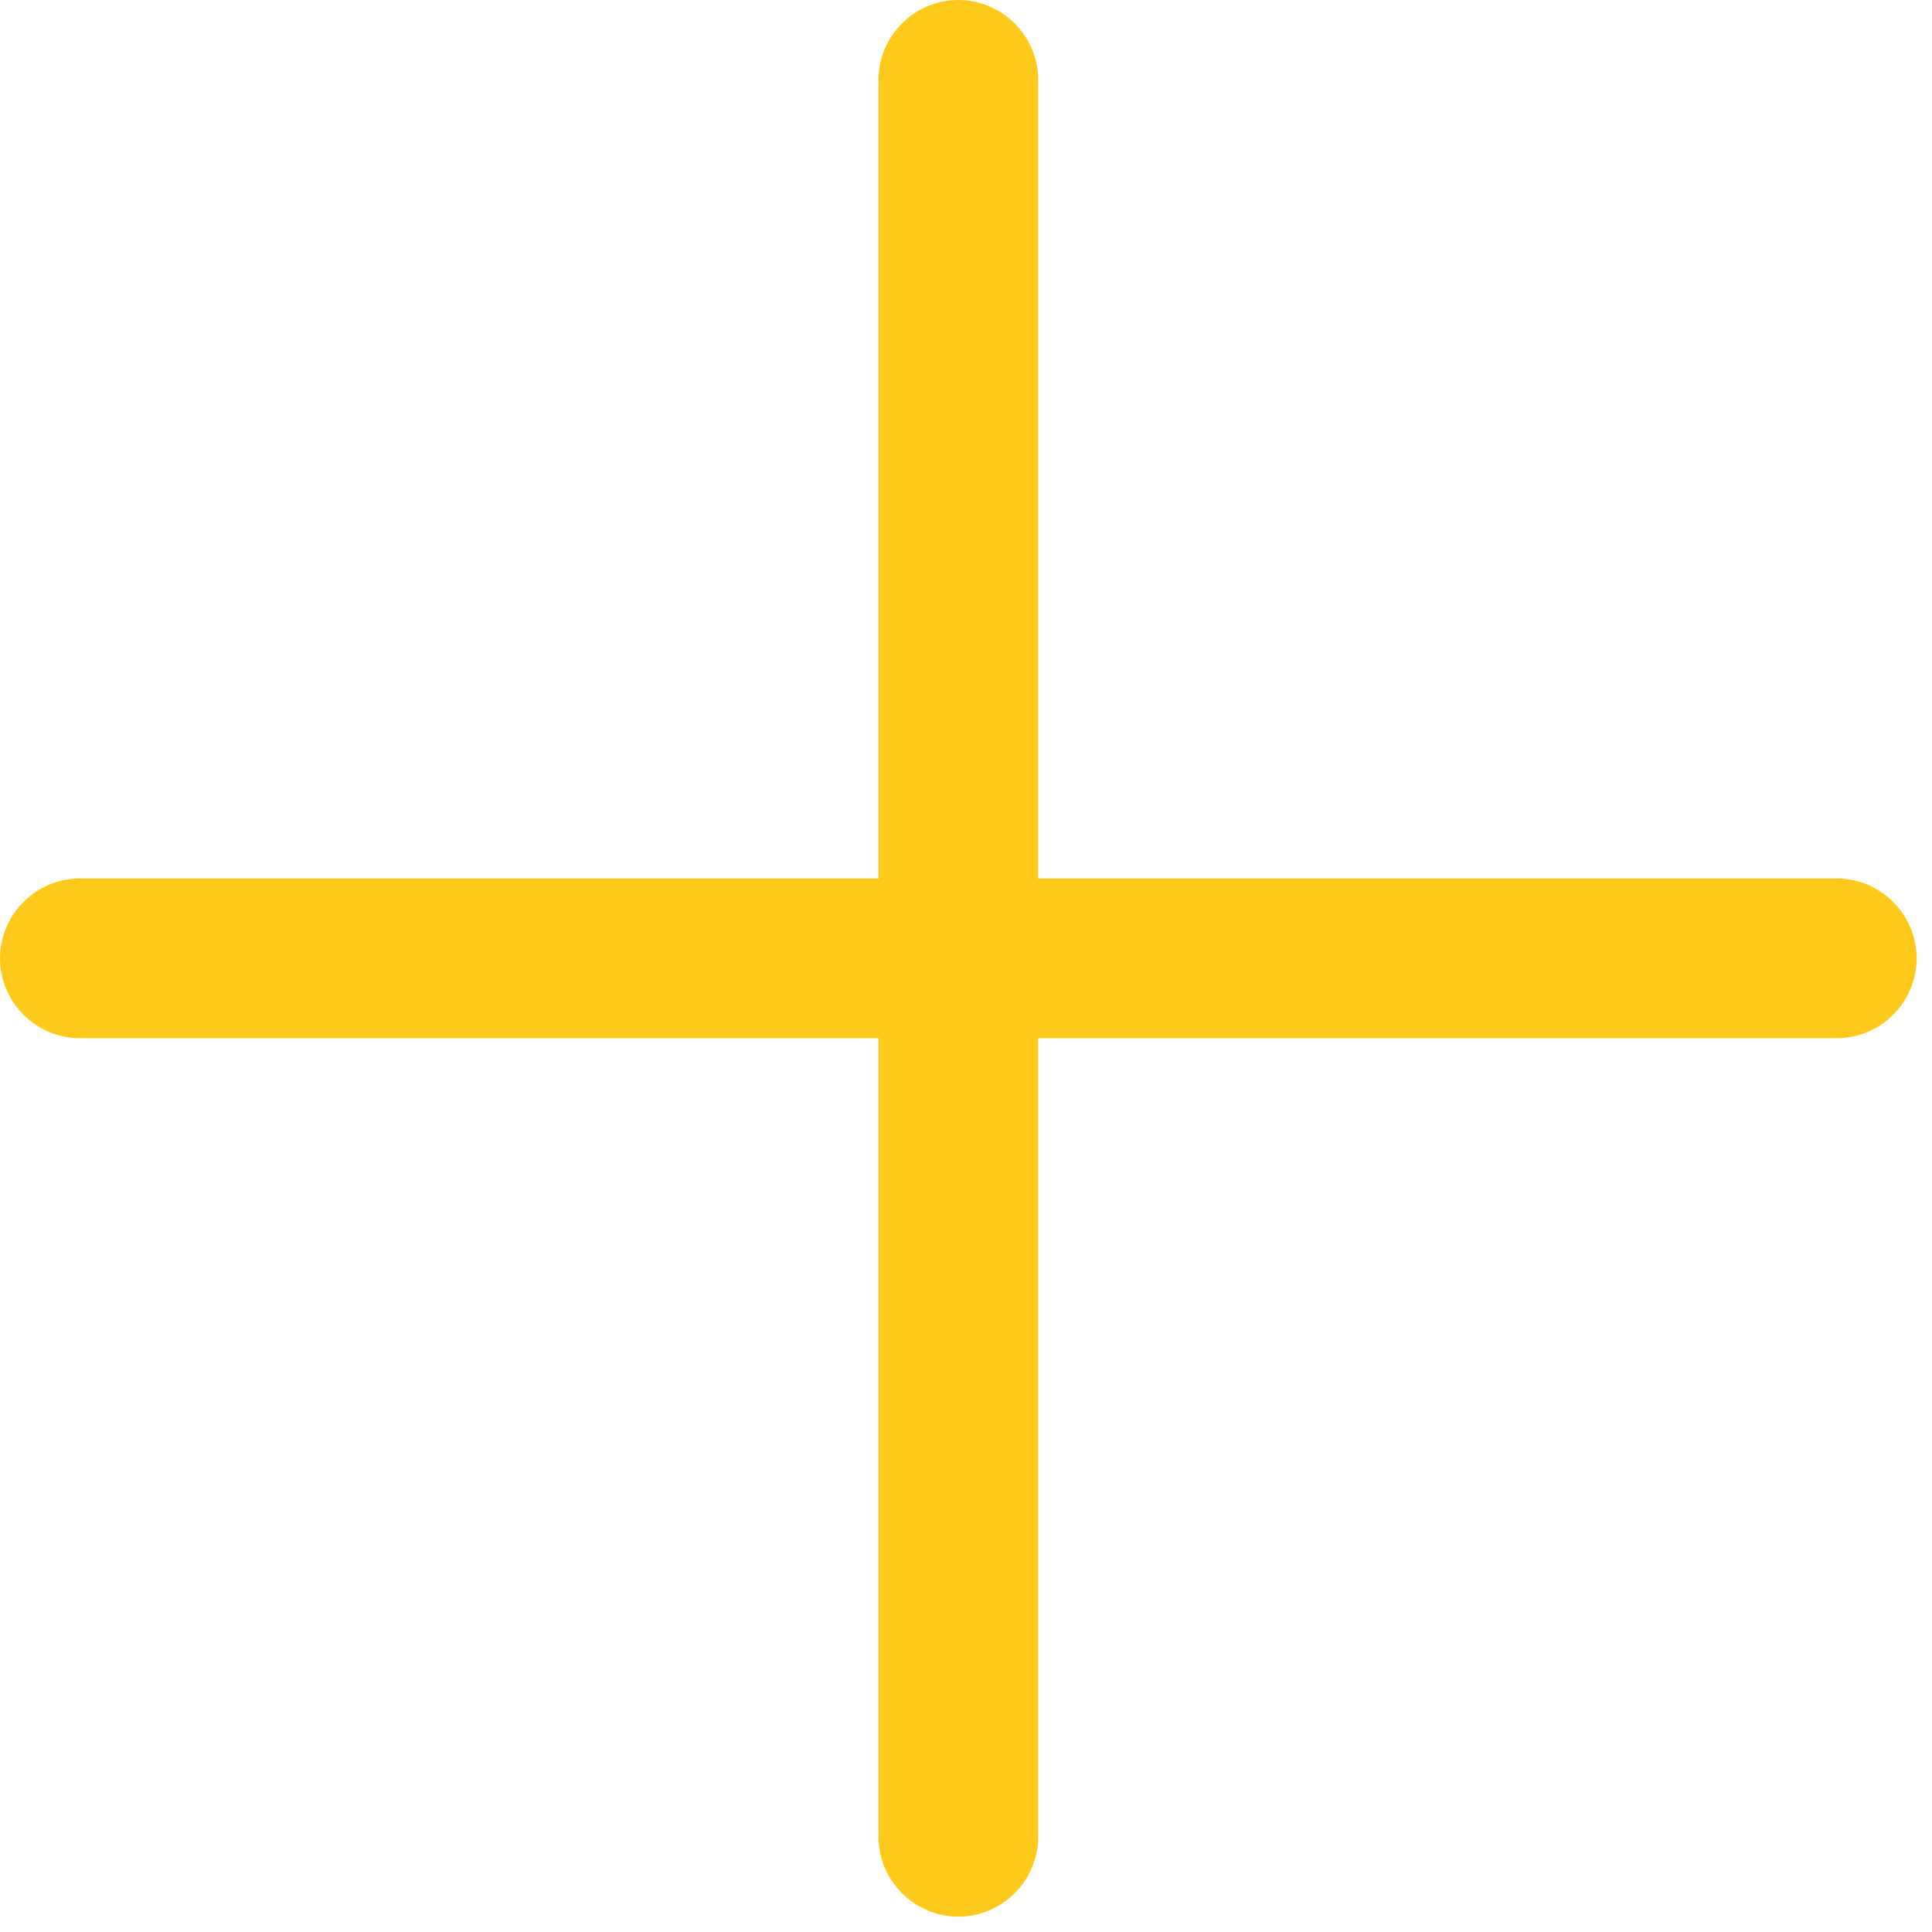 <?xml version="1.0" encoding="UTF-8" standalone="no"?><!DOCTYPE svg PUBLIC "-//W3C//DTD SVG 1.1//EN" "http://www.w3.org/Graphics/SVG/1.1/DTD/svg11.dtd"><svg width="100%" height="100%" viewBox="0 0 84 84" version="1.1" xmlns="http://www.w3.org/2000/svg" xmlns:xlink="http://www.w3.org/1999/xlink" xml:space="preserve" xmlns:serif="http://www.serif.com/" style="fill-rule:evenodd;clip-rule:evenodd;stroke-linejoin:round;stroke-miterlimit:2;"><path d="M41.667,-0c1.904,-0 3.472,1.567 3.472,3.472l-0,34.722l34.722,0c1.905,0 3.472,1.568 3.472,3.473c0,1.904 -1.567,3.472 -3.472,3.472l-34.722,-0l-0,34.722c-0,1.905 -1.568,3.472 -3.472,3.472c-1.905,0 -3.473,-1.567 -3.473,-3.472l0,-34.722l-34.722,-0c-1.905,-0 -3.472,-1.568 -3.472,-3.472c-0,-1.905 1.567,-3.473 3.472,-3.473l34.722,0l0,-34.722c0,-1.905 1.568,-3.472 3.473,-3.472Z" style="fill:#ffc91c;"/></svg>